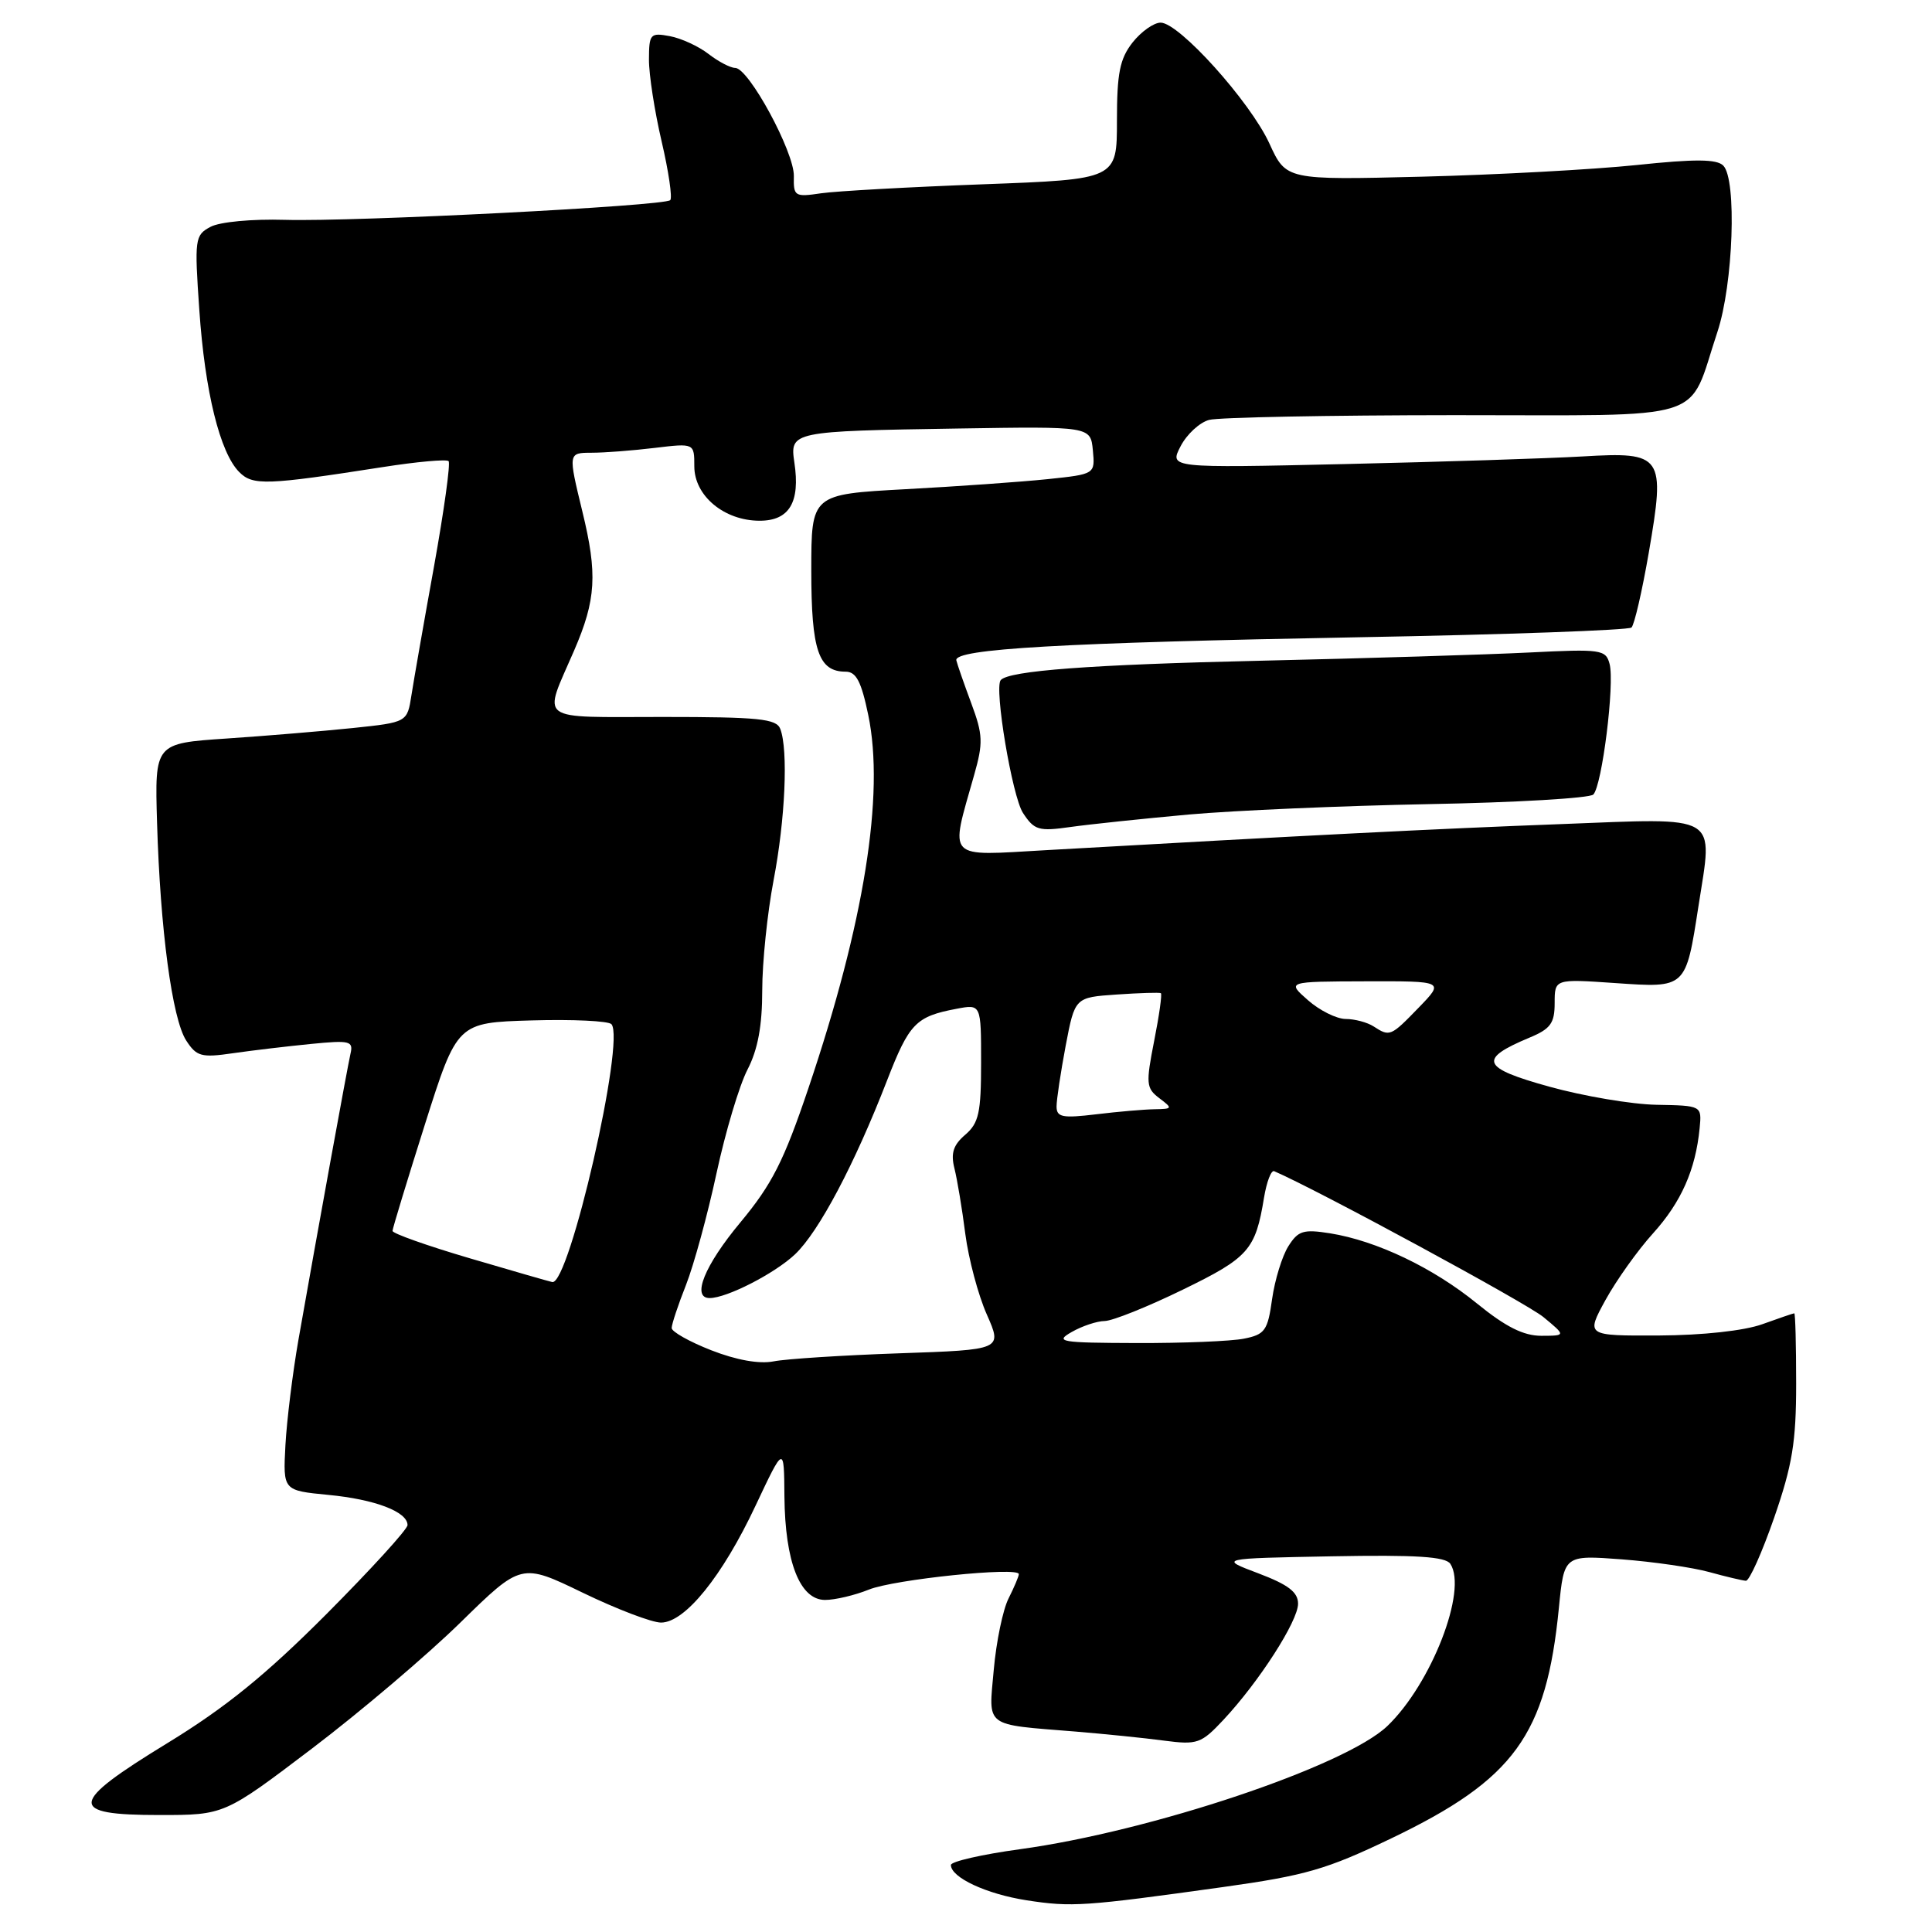 <?xml version="1.0" encoding="UTF-8" standalone="no"?>
<!DOCTYPE svg PUBLIC "-//W3C//DTD SVG 1.1//EN" "http://www.w3.org/Graphics/SVG/1.1/DTD/svg11.dtd" >
<svg xmlns="http://www.w3.org/2000/svg" xmlns:xlink="http://www.w3.org/1999/xlink" version="1.1" viewBox="0 0 256 256">
 <g >
 <path fill="currentColor"
d=" M 162.02 250.05 C 172.98 248.52 175.78 247.71 184.36 243.59 C 200.64 235.78 204.90 229.92 206.56 213.06 C 207.25 206.05 207.25 206.05 214.88 206.62 C 219.07 206.94 224.30 207.70 226.50 208.31 C 228.70 208.92 230.88 209.43 231.34 209.46 C 231.80 209.48 233.48 205.72 235.09 201.09 C 237.50 194.13 238.00 191.07 238.00 183.34 C 238.00 178.20 237.89 174.01 237.75 174.02 C 237.61 174.02 235.70 174.68 233.50 175.47 C 231.10 176.33 225.62 176.93 219.82 176.96 C 210.14 177.00 210.14 177.00 212.74 172.25 C 214.18 169.64 217.01 165.66 219.04 163.42 C 222.77 159.29 224.67 155.00 225.21 149.50 C 225.50 146.50 225.50 146.50 219.50 146.39 C 216.20 146.33 209.79 145.24 205.26 143.98 C 196.28 141.49 195.83 140.35 202.67 137.49 C 205.46 136.33 206.00 135.58 206.00 132.91 C 206.00 129.71 206.00 129.71 214.01 130.26 C 223.45 130.91 223.36 131.00 225.06 120.04 C 226.98 107.70 228.13 108.38 206.79 109.20 C 190.26 109.82 173.36 110.68 138.61 112.65 C 125.20 113.41 125.86 114.09 129.08 102.69 C 130.29 98.43 130.25 97.36 128.70 93.19 C 127.74 90.61 126.85 88.05 126.72 87.50 C 126.38 85.98 140.75 85.16 180.00 84.44 C 199.53 84.09 215.81 83.50 216.18 83.15 C 216.56 82.79 217.59 78.33 218.47 73.24 C 220.69 60.34 220.36 59.85 209.71 60.48 C 205.20 60.74 191.02 61.20 178.22 61.49 C 154.94 62.02 154.94 62.02 156.43 59.14 C 157.25 57.55 158.95 55.98 160.21 55.64 C 161.47 55.30 176.10 55.02 192.72 55.01 C 227.03 55.00 223.53 56.10 227.56 44.00 C 229.67 37.67 230.16 23.76 228.34 21.94 C 227.47 21.07 224.61 21.05 216.84 21.87 C 211.15 22.46 198.38 23.16 188.46 23.41 C 170.42 23.86 170.42 23.86 168.20 19.01 C 165.65 13.46 156.24 3.00 153.79 3.00 C 152.88 3.00 151.21 4.19 150.07 5.63 C 148.38 7.79 148.00 9.69 148.00 16.01 C 148.00 23.76 148.00 23.76 130.25 24.42 C 120.49 24.78 110.84 25.32 108.81 25.61 C 105.30 26.13 105.13 26.02 105.19 23.33 C 105.25 20.15 99.21 9.00 97.42 9.00 C 96.79 9.00 95.20 8.17 93.88 7.15 C 92.57 6.13 90.26 5.07 88.75 4.79 C 86.17 4.31 86.00 4.49 85.99 7.89 C 85.98 9.87 86.74 14.76 87.67 18.74 C 88.60 22.72 89.11 26.22 88.81 26.52 C 88.04 27.30 46.99 29.40 37.77 29.13 C 33.39 29.00 29.11 29.40 27.89 30.06 C 25.82 31.16 25.76 31.65 26.41 41.07 C 27.15 51.91 29.15 60.01 31.71 62.56 C 33.50 64.36 35.33 64.29 50.72 61.89 C 55.24 61.18 59.16 60.83 59.44 61.10 C 59.71 61.38 58.84 67.65 57.51 75.05 C 56.17 82.45 54.83 90.12 54.52 92.11 C 53.96 95.71 53.96 95.71 46.73 96.47 C 42.75 96.88 35.23 97.51 30.00 97.86 C 20.50 98.50 20.50 98.50 20.81 109.00 C 21.23 123.17 22.81 134.99 24.67 137.87 C 26.04 139.99 26.68 140.17 30.85 139.56 C 33.41 139.19 38.06 138.64 41.19 138.33 C 46.37 137.82 46.84 137.93 46.44 139.63 C 46.01 141.54 42.09 163.06 39.55 177.50 C 38.78 181.90 38.00 188.20 37.82 191.50 C 37.50 197.50 37.50 197.50 43.50 198.08 C 49.69 198.67 54.00 200.32 54.00 202.08 C 54.00 202.64 49.16 207.94 43.25 213.88 C 35.21 221.94 29.90 226.25 22.20 230.96 C 9.06 238.99 8.89 240.50 21.13 240.50 C 29.73 240.50 29.73 240.50 41.34 231.69 C 47.73 226.84 56.58 219.33 61.01 214.99 C 69.07 207.10 69.07 207.10 77.23 211.05 C 81.72 213.22 86.38 215.00 87.59 215.00 C 90.76 215.00 95.72 208.86 100.11 199.52 C 103.89 191.50 103.89 191.50 103.94 198.28 C 104.02 206.96 105.99 212.00 109.33 212.00 C 110.66 212.00 113.27 211.38 115.13 210.63 C 118.45 209.28 135.00 207.57 135.00 208.58 C 135.00 208.87 134.39 210.31 133.64 211.80 C 132.89 213.28 132.01 217.53 131.68 221.24 C 130.99 228.99 130.28 228.45 142.50 229.44 C 146.35 229.76 151.63 230.29 154.23 230.64 C 158.66 231.22 159.16 231.04 162.12 227.88 C 166.84 222.83 172.00 214.80 172.00 212.50 C 172.00 210.97 170.71 209.98 166.75 208.48 C 161.50 206.50 161.50 206.50 176.42 206.22 C 187.68 206.01 191.55 206.26 192.18 207.22 C 194.48 210.72 189.66 223.12 183.84 228.70 C 178.29 234.02 152.56 242.65 135.15 245.03 C 130.12 245.72 126.00 246.66 126.00 247.12 C 126.00 248.78 130.70 250.97 136.04 251.80 C 142.02 252.72 143.64 252.61 162.02 250.05 Z  M 157.50 107.93 C 163.55 107.39 177.89 106.77 189.37 106.55 C 200.85 106.34 210.64 105.76 211.12 105.28 C 212.28 104.12 213.97 90.59 213.28 87.98 C 212.78 86.07 212.17 85.98 202.63 86.46 C 197.06 86.74 181.03 87.23 167.00 87.55 C 144.56 88.06 133.67 88.87 132.60 90.12 C 131.71 91.16 134.12 105.53 135.55 107.72 C 137.05 110.01 137.63 110.18 141.85 109.58 C 144.41 109.22 151.45 108.48 157.50 107.93 Z  M 94.25 178.92 C 91.36 177.79 89.00 176.46 89.00 175.97 C 89.00 175.48 89.85 172.91 90.90 170.26 C 91.94 167.61 93.76 160.96 94.94 155.47 C 96.12 149.99 97.97 143.80 99.05 141.72 C 100.42 139.07 101.00 135.93 101.00 131.22 C 101.00 127.52 101.68 120.97 102.50 116.66 C 104.05 108.58 104.46 99.36 103.39 96.58 C 102.88 95.24 100.55 95.00 87.83 95.00 C 70.86 95.00 71.93 95.79 76.07 86.21 C 78.99 79.46 79.19 76.06 77.16 67.75 C 75.28 60.00 75.28 60.00 78.39 59.99 C 80.10 59.99 83.86 59.70 86.75 59.35 C 92.00 58.72 92.00 58.72 92.00 61.79 C 92.00 65.70 95.96 69.00 100.66 69.00 C 104.59 69.00 106.05 66.55 105.26 61.30 C 104.65 57.17 104.84 57.13 127.00 56.78 C 144.50 56.50 144.50 56.50 144.81 59.66 C 145.11 62.83 145.11 62.83 138.81 63.49 C 135.34 63.85 126.88 64.45 120.00 64.82 C 107.50 65.50 107.50 65.50 107.50 75.60 C 107.50 86.19 108.46 89.00 112.05 89.00 C 113.45 89.00 114.13 90.31 115.05 94.75 C 117.24 105.28 114.51 122.31 107.12 144.19 C 103.86 153.85 102.30 156.93 98.09 161.99 C 93.36 167.67 91.60 172.00 94.03 172.00 C 96.31 172.00 102.66 168.74 105.35 166.20 C 108.51 163.20 113.23 154.28 117.53 143.19 C 120.48 135.59 121.34 134.69 126.75 133.67 C 130.00 133.05 130.00 133.05 130.00 140.80 C 130.00 147.44 129.70 148.81 127.90 150.36 C 126.31 151.72 125.96 152.81 126.47 154.83 C 126.84 156.30 127.49 160.20 127.91 163.51 C 128.34 166.81 129.62 171.62 130.76 174.18 C 132.82 178.85 132.82 178.85 119.16 179.32 C 111.65 179.58 104.15 180.06 102.50 180.39 C 100.60 180.76 97.58 180.22 94.25 178.92 Z  M 142.00 176.50 C 143.38 175.71 145.35 175.05 146.39 175.04 C 147.42 175.02 152.07 173.16 156.70 170.90 C 165.46 166.64 166.36 165.62 167.49 158.69 C 167.84 156.59 168.44 155.01 168.84 155.19 C 174.59 157.67 202.27 172.67 204.50 174.51 C 207.50 176.99 207.50 176.99 204.24 177.00 C 201.87 177.00 199.52 175.82 195.72 172.73 C 189.91 167.99 182.41 164.41 176.24 163.42 C 172.70 162.86 172.01 163.07 170.71 165.14 C 169.89 166.44 168.92 169.59 168.56 172.13 C 167.98 176.31 167.61 176.83 164.83 177.38 C 163.14 177.72 156.74 177.98 150.62 177.96 C 140.47 177.93 139.72 177.80 142.00 176.50 Z  M 62.25 166.73 C 56.61 165.07 52.01 163.44 52.01 163.10 C 52.02 162.77 53.95 156.43 56.30 149.00 C 60.58 135.50 60.58 135.50 70.45 135.21 C 75.88 135.05 80.64 135.28 81.02 135.71 C 82.88 137.82 75.43 170.29 73.18 169.88 C 72.81 169.81 67.89 168.39 62.25 166.73 Z  M 140.00 146.61 C 140.00 145.70 140.55 142.07 141.21 138.55 C 142.43 132.16 142.43 132.16 147.96 131.78 C 151.01 131.57 153.64 131.49 153.82 131.60 C 154.00 131.71 153.60 134.57 152.93 137.94 C 151.82 143.59 151.87 144.19 153.61 145.51 C 155.41 146.87 155.38 146.94 153.00 146.98 C 151.62 147.00 148.14 147.30 145.25 147.65 C 140.77 148.19 140.00 148.04 140.00 146.61 Z  M 182.00 136.00 C 181.18 135.47 179.51 135.02 178.31 135.02 C 177.10 135.01 174.85 133.89 173.31 132.53 C 170.50 130.06 170.50 130.06 180.95 130.03 C 191.39 130.00 191.39 130.00 188.00 133.50 C 184.27 137.35 184.16 137.40 182.00 136.00 Z "/>
</g>
</svg>
